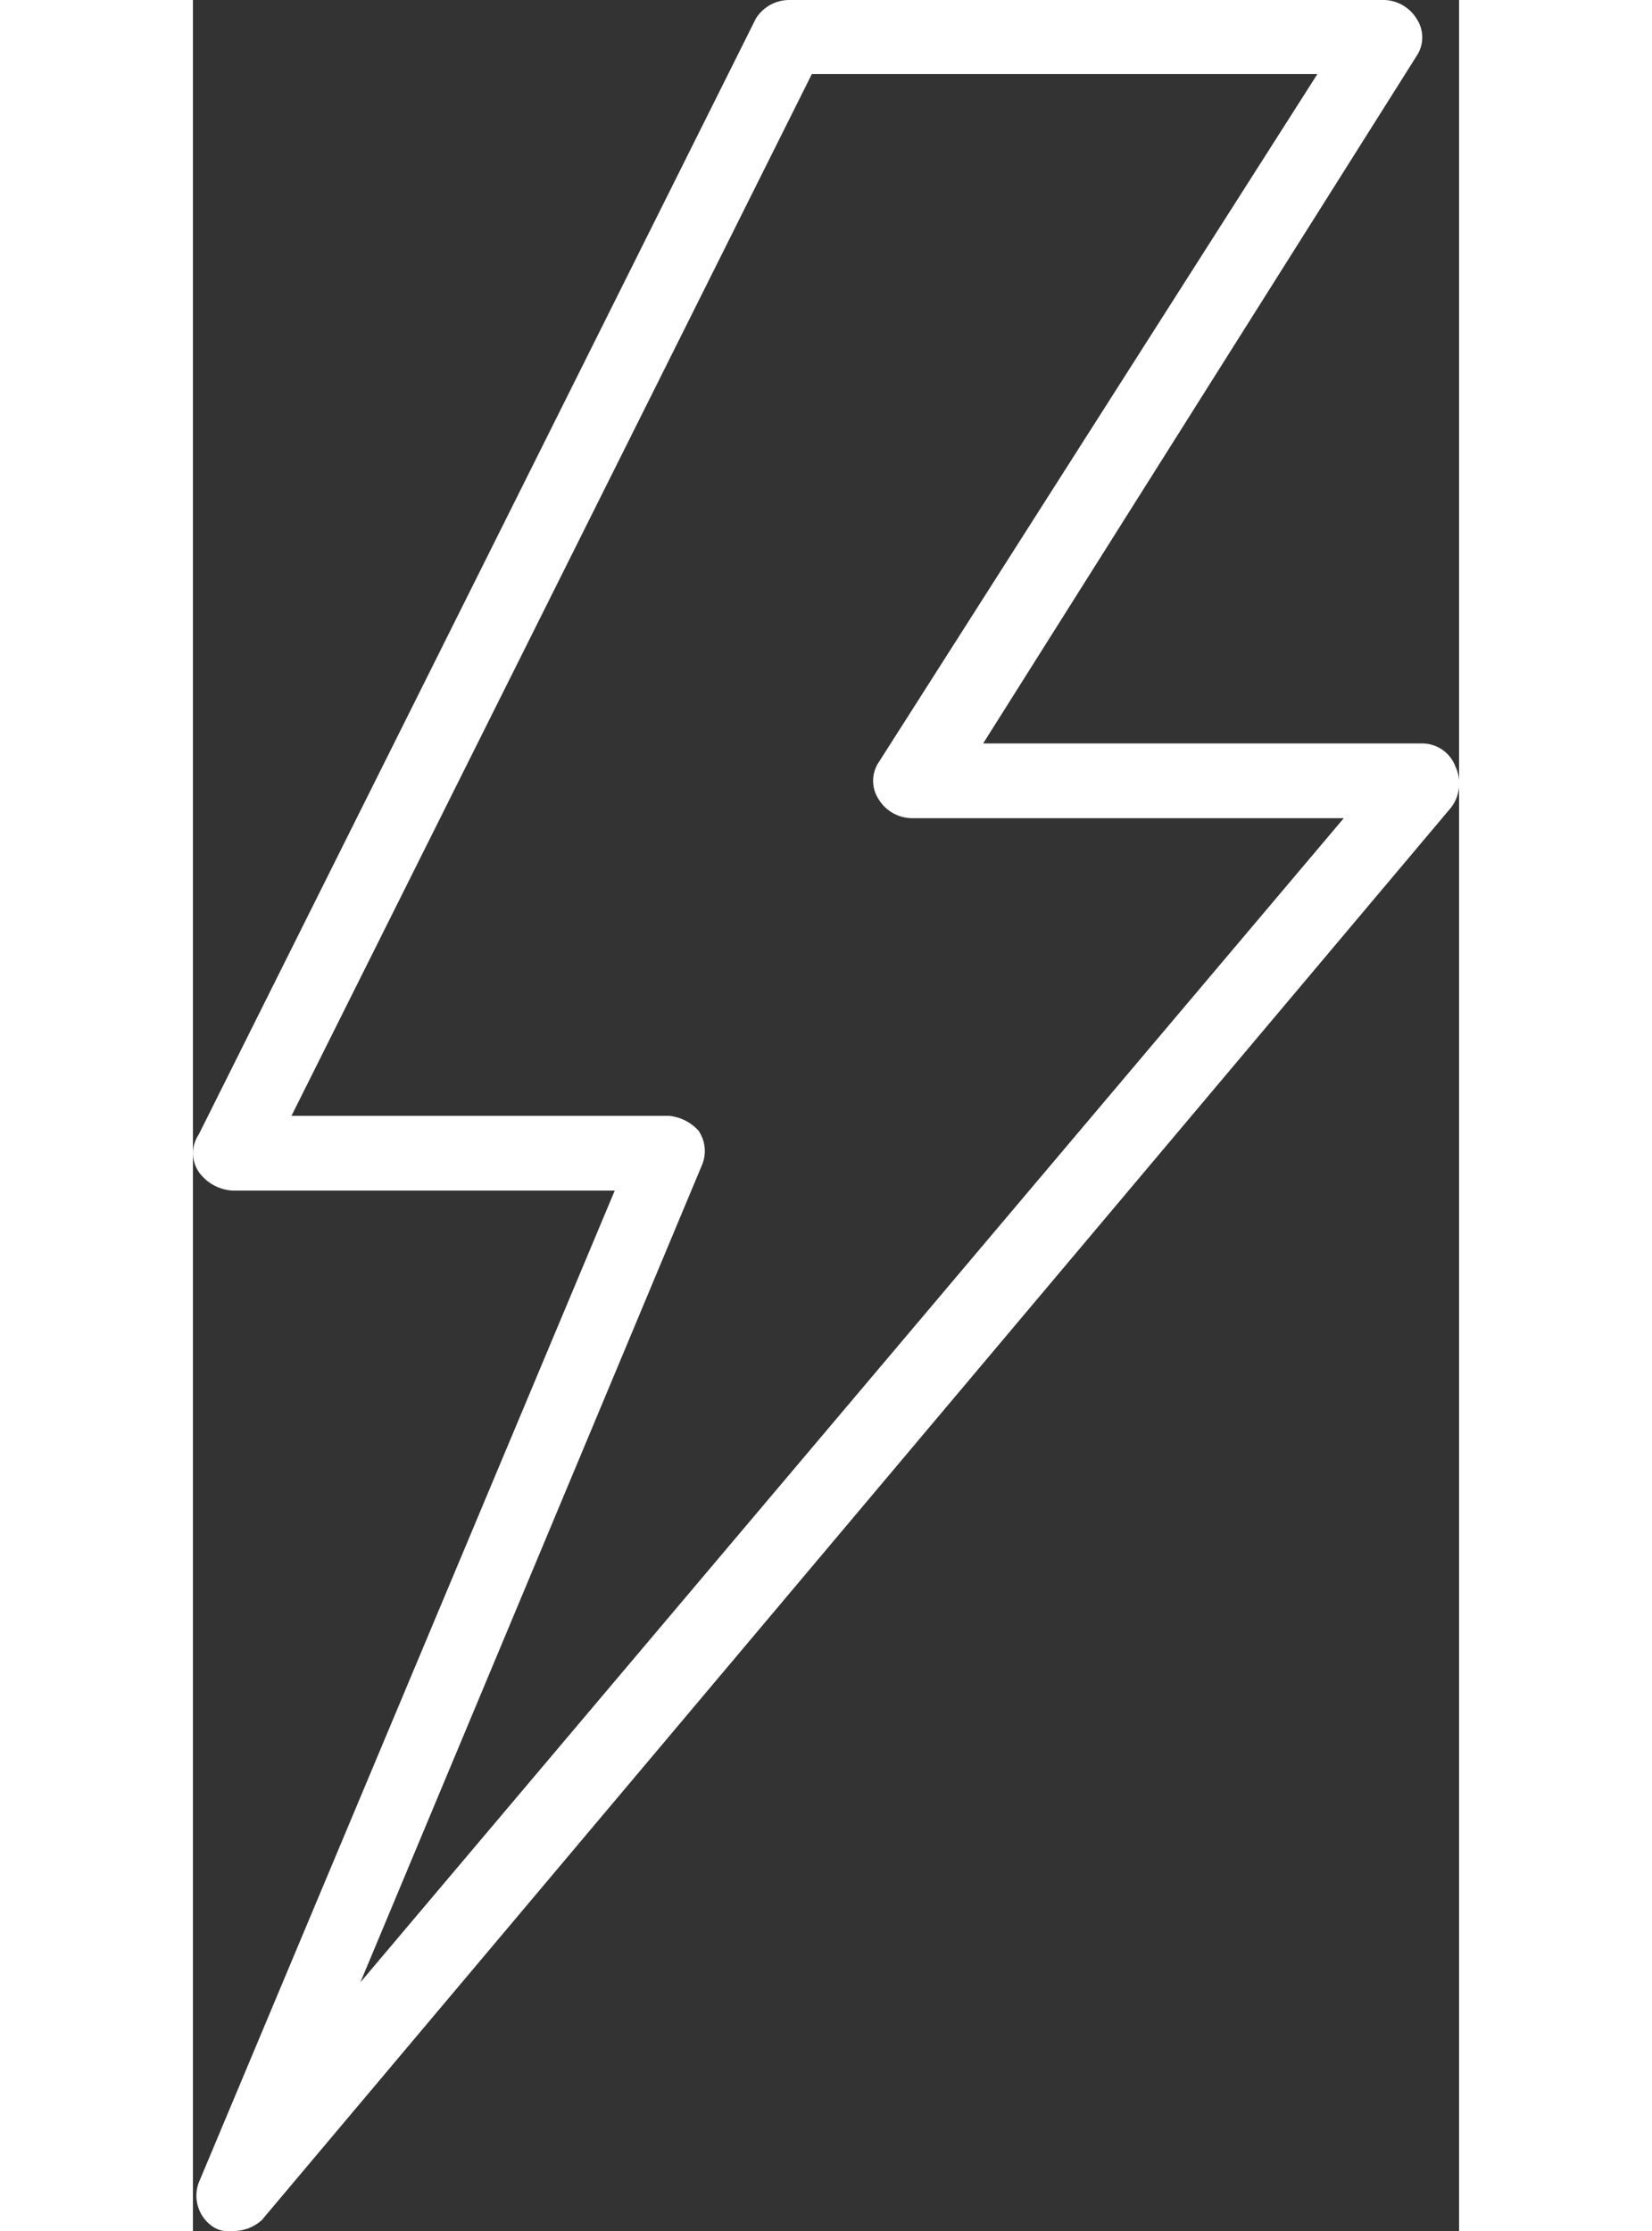 <svg xmlns="http://www.w3.org/2000/svg" viewBox="0 0 19.66 34.63" width="20px" height="27px">
  <rect x="0" y="0" width="19.66" height="34.63" fill="#333333" stroke="none"/>
  <title>energy-icon</title>
  <g id="Layer_2" data-name="Layer 2">
    <g id="Слой_1" data-name="Слой 1">
      <path d="M19.6,11.89a.55.55,0,0,0-.52-.35H12.27L19,.87a.52.52,0,0,0,0-.58A.61.61,0,0,0,18.5,0H9.26a.61.61,0,0,0-.52.29L.09,17.61a.52.52,0,0,0,0,.58.69.69,0,0,0,.52.29H6.55L.09,33.88a.58.58,0,0,0,.23.69.43.43,0,0,0,.29.06.66.66,0,0,0,.46-.17L19.54,12.53A.62.62,0,0,0,19.6,11.89Zm-17,18.88,5.31-12.7a.56.56,0,0,0-.06-.52.71.71,0,0,0-.46-.23H1.53L9.61,1.15h7.85L10.65,11.83a.52.52,0,0,0,0,.58.61.61,0,0,0,.52.29h6.7Z" fill="#fff"/>
    </g>
  </g>
</svg>
